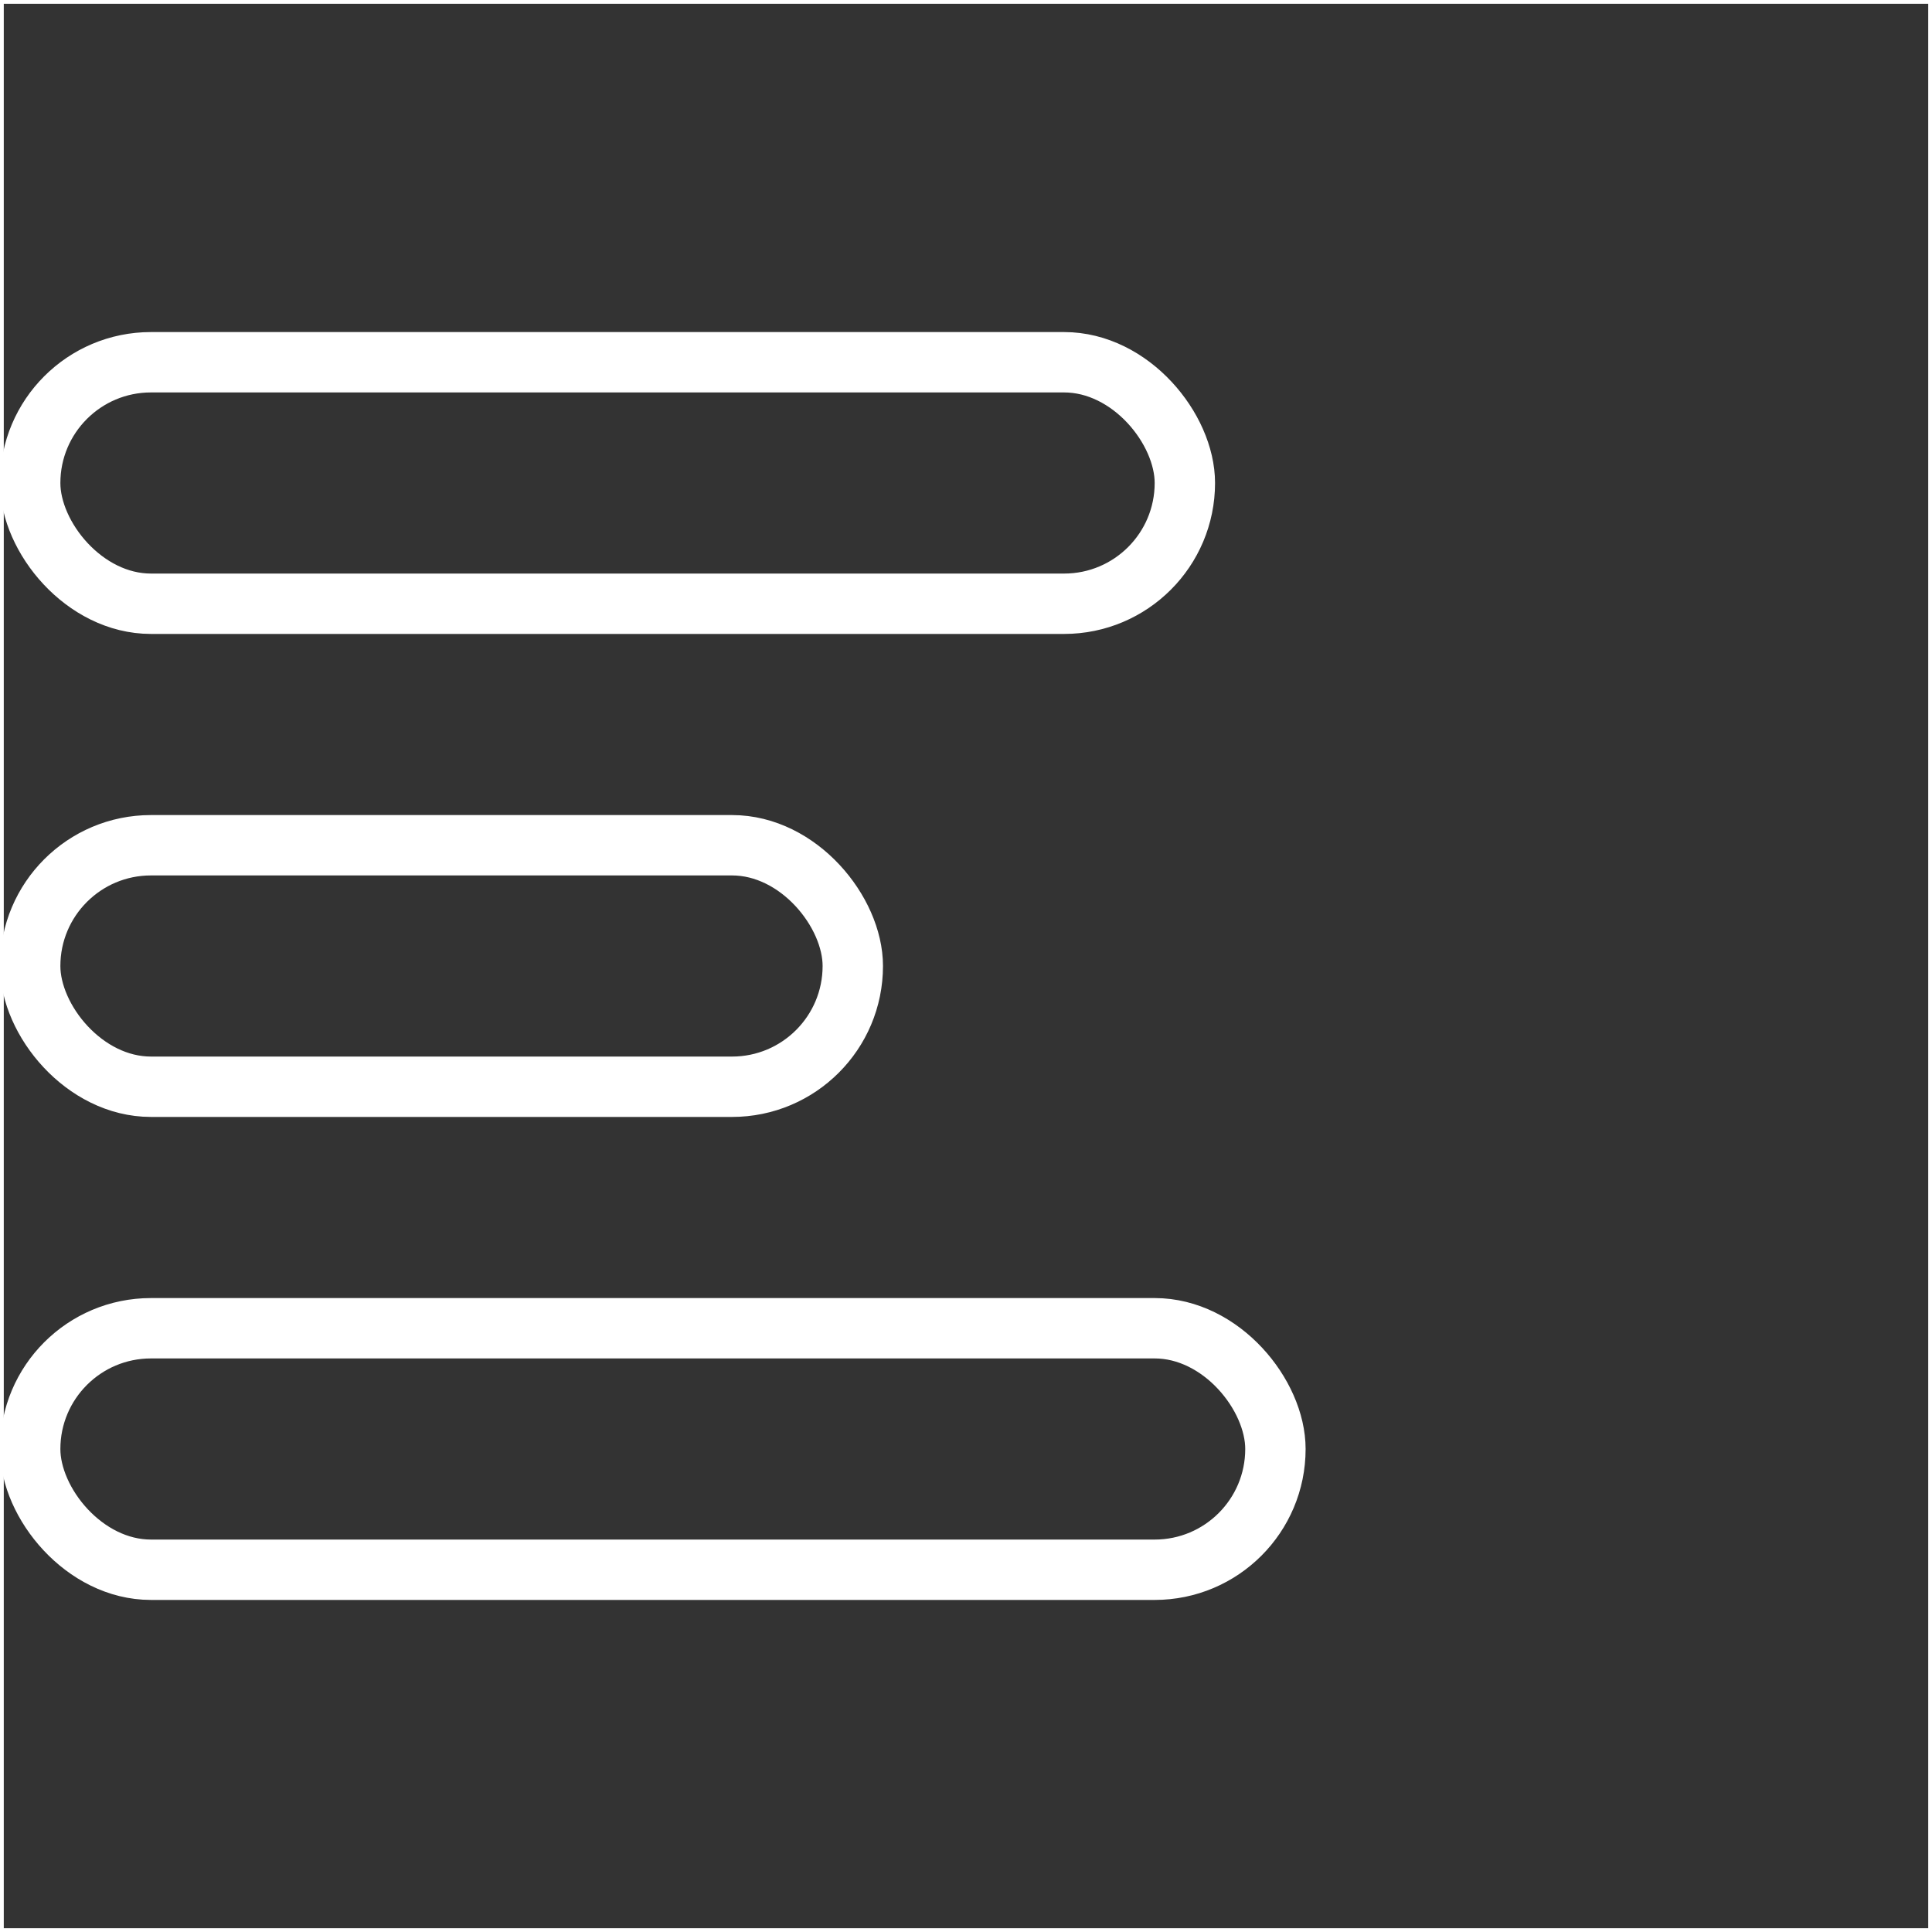 <svg width="256" height="256" viewBox="0 0 256 256" fill="none" xmlns="http://www.w3.org/2000/svg">
<rect x="0" y="0" width="256" height="256" fill="#333333" stroke="none"/>
<rect width="256" height="256" stroke="white"/>
<rect x="4" y="48" width="153" height="32" rx="16" stroke="white" stroke-width="8"/>
<rect x="4" y="112" width="109" height="32" rx="16" stroke="white" stroke-width="8"/>
<rect x="4" y="176" width="165" height="32" rx="16" stroke="white" stroke-width="8"/>
</svg>
